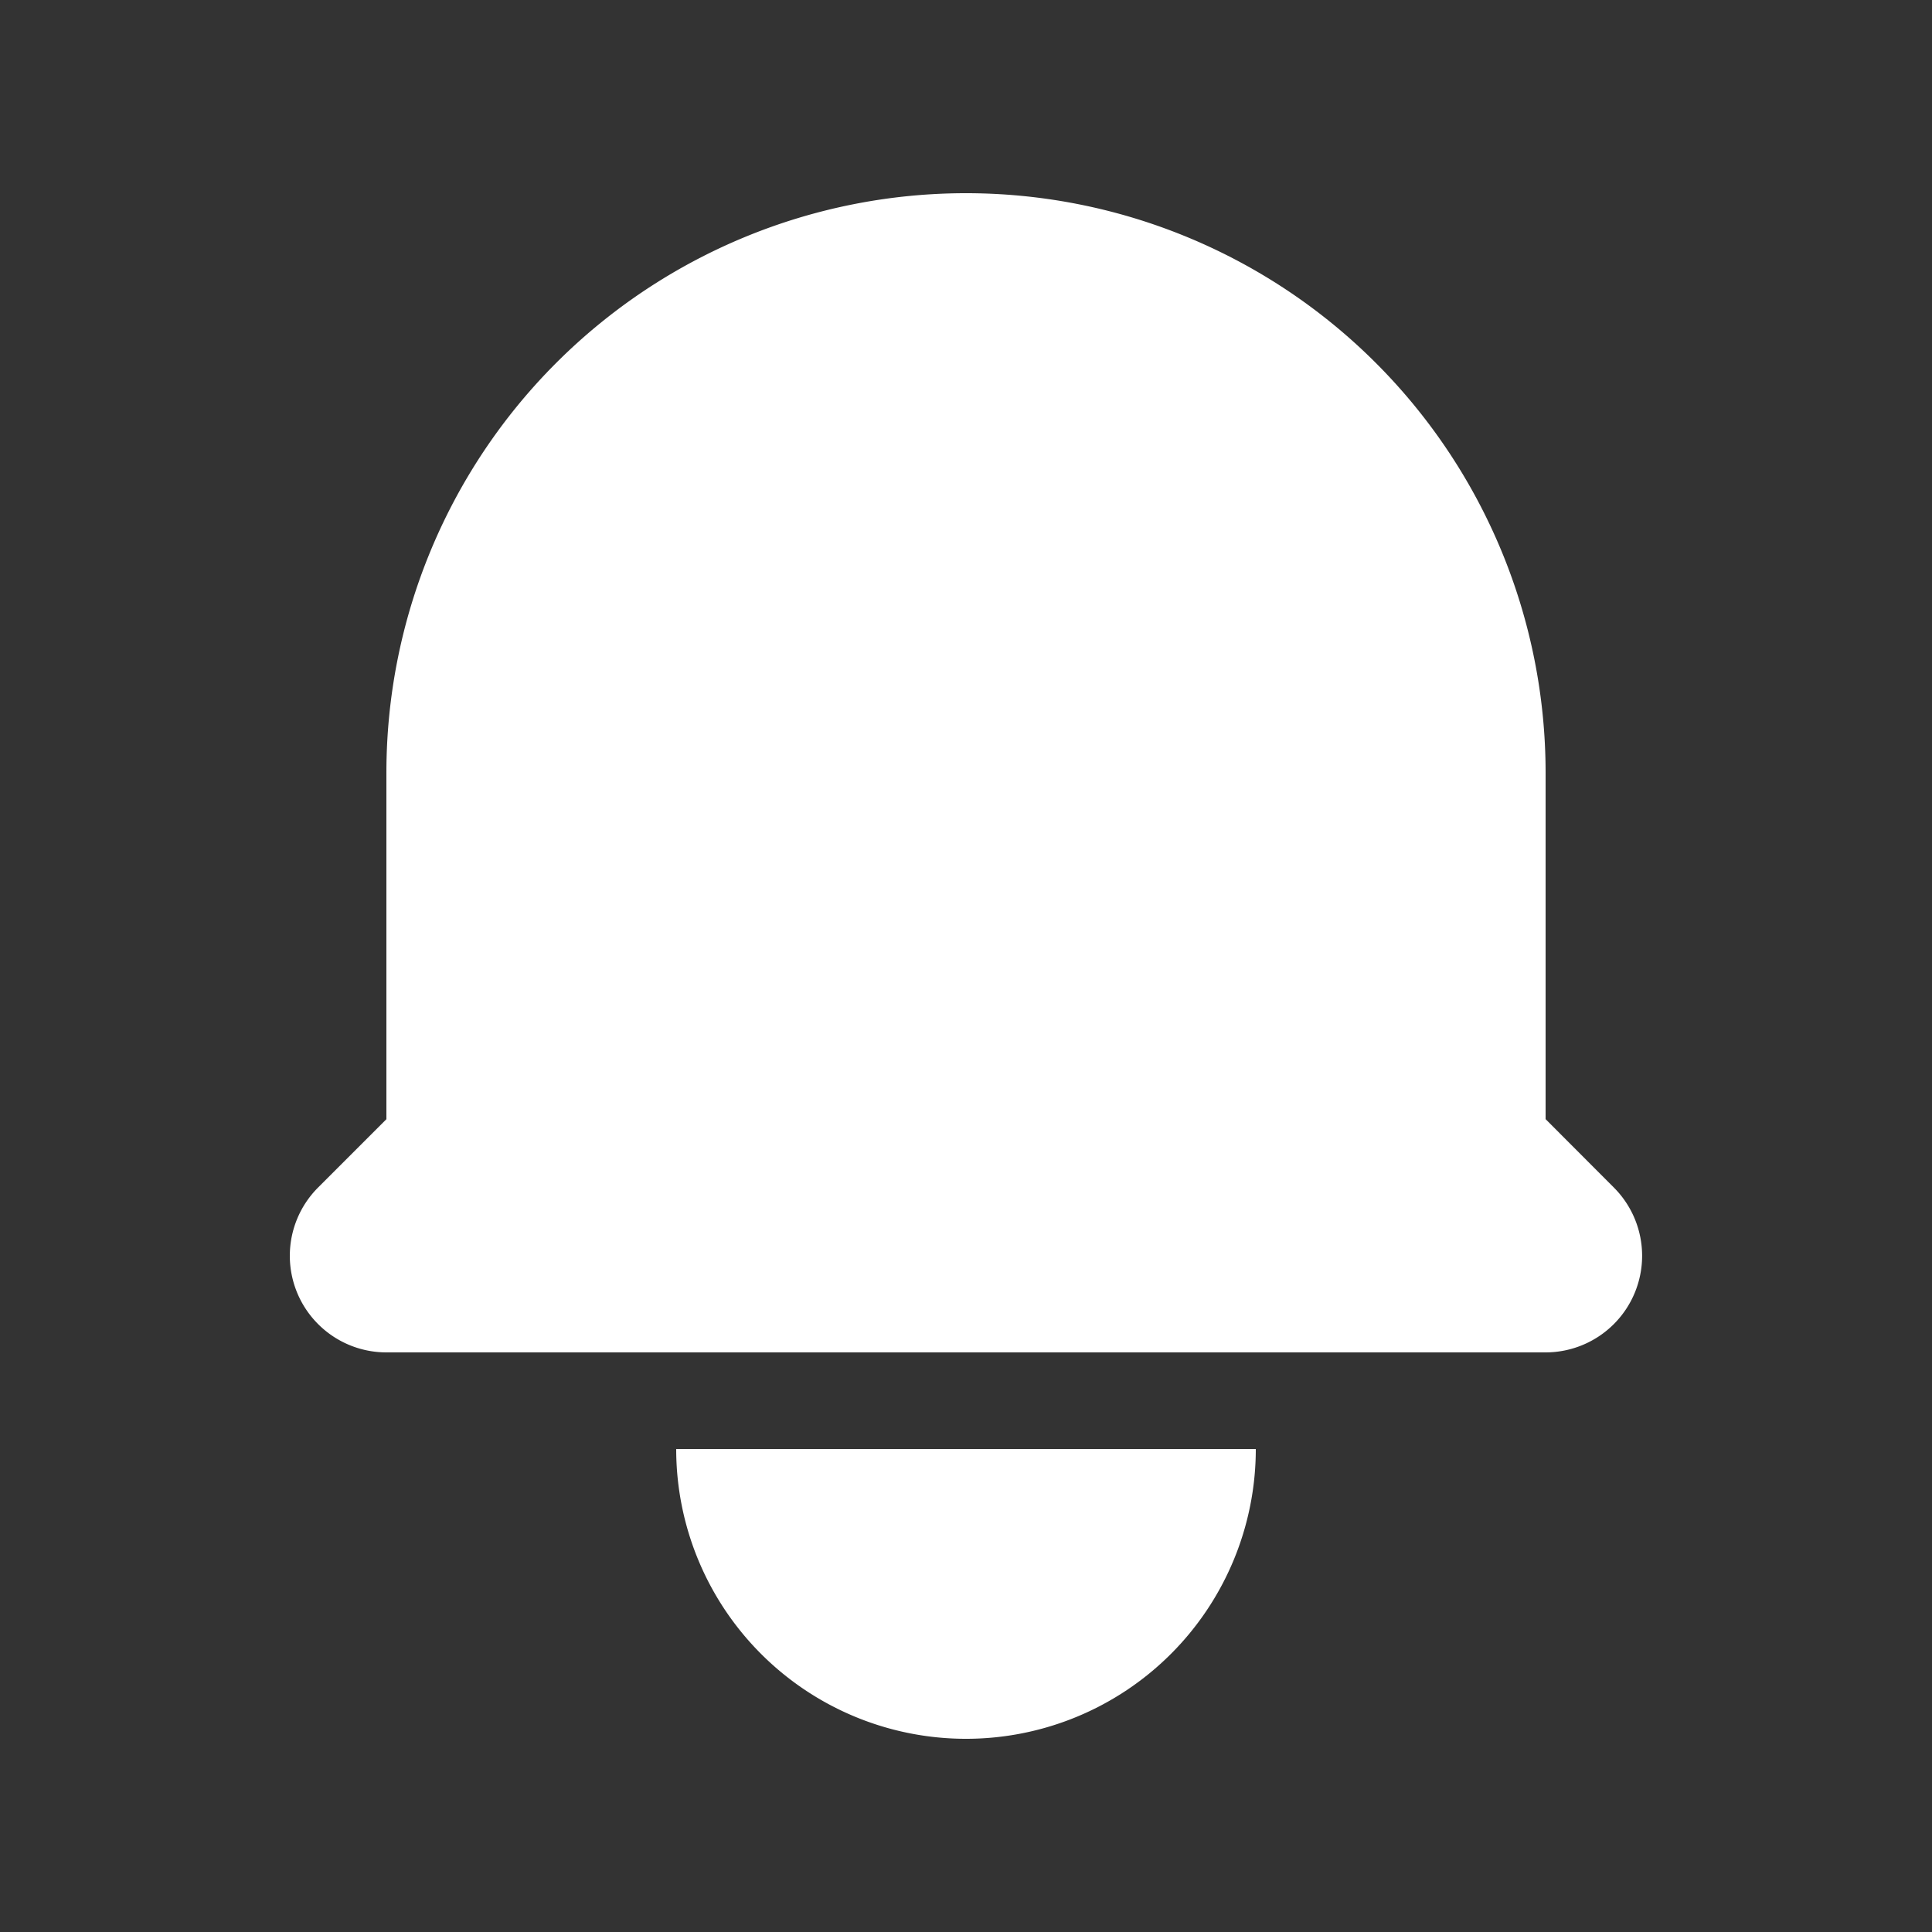 <svg xmlns="http://www.w3.org/2000/svg" viewBox="0 0 30 30"><rect x="0" y="0" width="30" height="30" fill="#333333" stroke="none"/><path d="M15 3a9 9 0 0 0-9 9v5.379l-1.06 1.06A1.5 1.5 0 0 0 6 21h18a1.5 1.5 0 0 0 1.06-2.56L24 17.378V12a9 9 0 0 0-9-9Zm0 24a4.5 4.5 0 0 1-4.5-4.5h9A4.5 4.5 0 0 1 15 27Z" fill="#fff"/></svg>